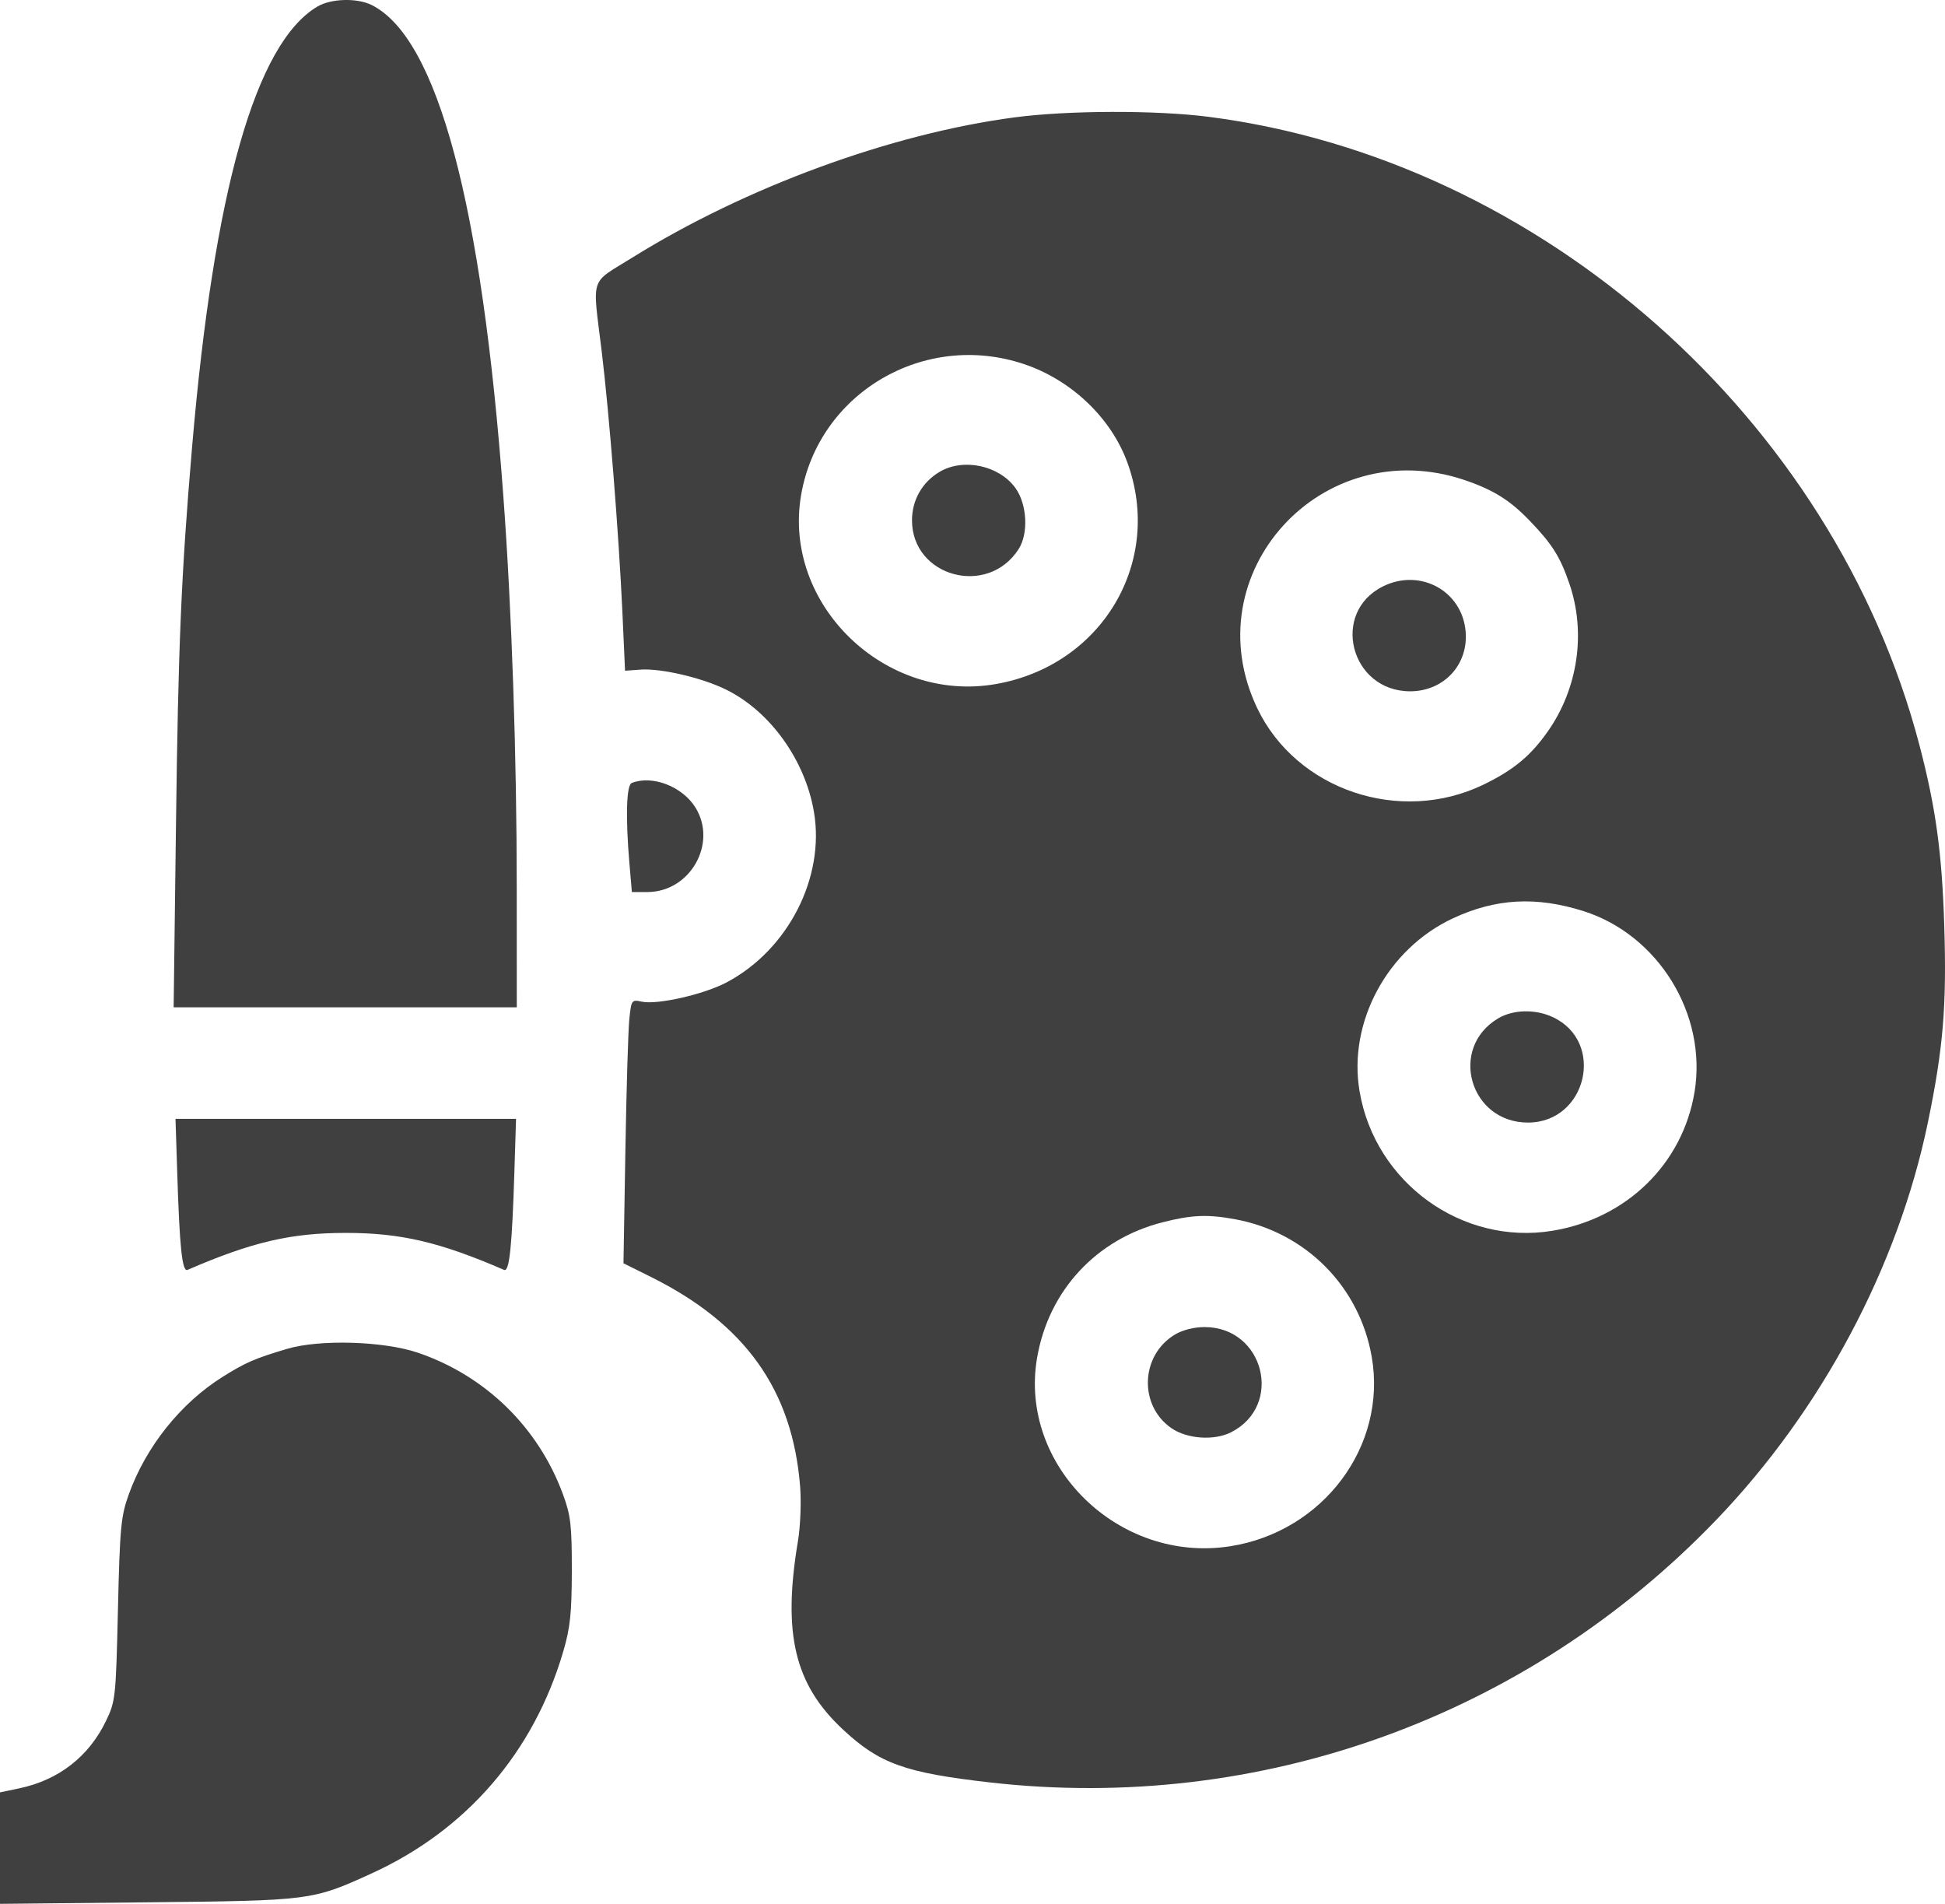 <svg width="47" height="46" viewBox="0 0 47 46" fill="none" xmlns="http://www.w3.org/2000/svg">
<path fill-rule="evenodd" clip-rule="evenodd" d="M7.667 0.16C6.176 1.049 5.169 4.598 4.64 10.819C4.379 13.886 4.307 15.595 4.252 19.959L4.196 24.338H8.342H12.488L12.487 21.486C12.487 18.258 12.368 14.763 12.163 11.987C11.643 4.921 10.573 0.926 8.987 0.124C8.634 -0.055 7.998 -0.038 7.667 0.16ZM24.516 2.836C21.536 3.23 18.02 4.519 15.288 6.219C14.233 6.876 14.314 6.628 14.541 8.499C14.722 9.995 14.953 12.905 15.039 14.77L15.104 16.206L15.478 16.179C15.977 16.144 16.97 16.376 17.554 16.666C18.614 17.192 19.457 18.368 19.669 19.619C19.938 21.204 19.042 22.951 17.558 23.736C17.012 24.026 15.884 24.282 15.511 24.202C15.262 24.149 15.256 24.158 15.207 24.625C15.18 24.887 15.137 26.322 15.112 27.812L15.066 30.523L15.726 30.851C18.012 31.987 19.15 33.585 19.335 35.92C19.364 36.294 19.341 36.883 19.283 37.229C18.907 39.472 19.198 40.695 20.366 41.785C21.251 42.611 21.863 42.832 23.919 43.066C30.45 43.81 36.892 41.485 41.465 36.731C44.014 34.081 45.863 30.612 46.586 27.123C46.958 25.325 47.043 24.303 46.982 22.362C46.926 20.59 46.776 19.506 46.38 17.995C44.31 10.112 37.236 3.859 29.217 2.824C27.945 2.659 25.808 2.665 24.516 2.836ZM24.75 8.799C25.887 9.182 26.845 10.093 27.239 11.166C28.121 13.567 26.634 16.079 24.064 16.528C21.383 16.997 18.911 14.602 19.357 11.969C19.777 9.492 22.337 7.987 24.75 8.799ZM22.702 11.402C22.283 11.652 22.038 12.084 22.038 12.571C22.038 13.938 23.866 14.433 24.614 13.268C24.858 12.888 24.82 12.18 24.535 11.788C24.138 11.242 23.274 11.061 22.702 11.402ZM35.397 11.601C36.088 11.836 36.488 12.086 36.967 12.584C37.509 13.148 37.698 13.448 37.922 14.099C38.33 15.282 38.132 16.634 37.401 17.674C36.986 18.264 36.571 18.607 35.852 18.956C33.833 19.934 31.327 19.089 30.381 17.112C28.825 13.857 31.944 10.43 35.397 11.601ZM33.425 14.165C32.142 14.796 32.63 16.701 34.075 16.703C34.89 16.703 35.487 16.059 35.416 15.255C35.331 14.277 34.321 13.725 33.425 14.165ZM15.265 18.918C15.136 18.969 15.114 19.753 15.21 20.866L15.269 21.554L15.646 21.553C16.678 21.552 17.344 20.377 16.804 19.509C16.486 19 15.763 18.722 15.265 18.918ZM38.268 22.015C40.074 22.589 41.254 24.509 40.949 26.378C40.665 28.116 39.31 29.441 37.517 29.737C35.331 30.097 33.227 28.576 32.853 26.366C32.57 24.698 33.526 22.927 35.108 22.189C36.142 21.706 37.123 21.652 38.268 22.015ZM36.2 24.607C35 25.323 35.516 27.122 36.921 27.123C38.344 27.124 38.803 25.17 37.52 24.574C37.096 24.377 36.562 24.391 36.2 24.607ZM4.282 28.313C4.339 30.14 4.402 30.739 4.53 30.683C6.086 30.009 7.03 29.789 8.356 29.789C9.682 29.789 10.625 30.009 12.181 30.683C12.309 30.739 12.372 30.14 12.43 28.313L12.47 27.033H8.356H4.241L4.282 28.313ZM29.852 29.46C31.556 29.777 32.855 31.088 33.148 32.788C33.52 34.942 31.973 37.009 29.726 37.36C27.035 37.781 24.612 35.414 25.061 32.805C25.34 31.183 26.489 29.942 28.09 29.533C28.802 29.352 29.181 29.336 29.852 29.46ZM28.395 32.243C27.56 32.741 27.511 33.953 28.304 34.505C28.681 34.767 29.339 34.814 29.748 34.606C31.023 33.959 30.545 32.064 29.107 32.064C28.857 32.064 28.576 32.134 28.395 32.243ZM6.932 32.592C6.151 32.826 5.936 32.919 5.386 33.263C4.368 33.9 3.527 34.952 3.112 36.106C2.922 36.633 2.896 36.904 2.85 38.891C2.8 41.022 2.791 41.107 2.559 41.585C2.144 42.445 1.415 43.01 0.462 43.21L0 43.307V44.654V46L3.558 45.963C7.521 45.922 7.547 45.919 8.984 45.263C11.272 44.218 12.895 42.339 13.61 39.905C13.779 39.331 13.816 38.978 13.818 37.947C13.819 36.853 13.791 36.614 13.604 36.106C13.009 34.487 11.733 33.241 10.1 32.684C9.272 32.402 7.717 32.356 6.932 32.592Z" fill="#404040"/>
</svg>
